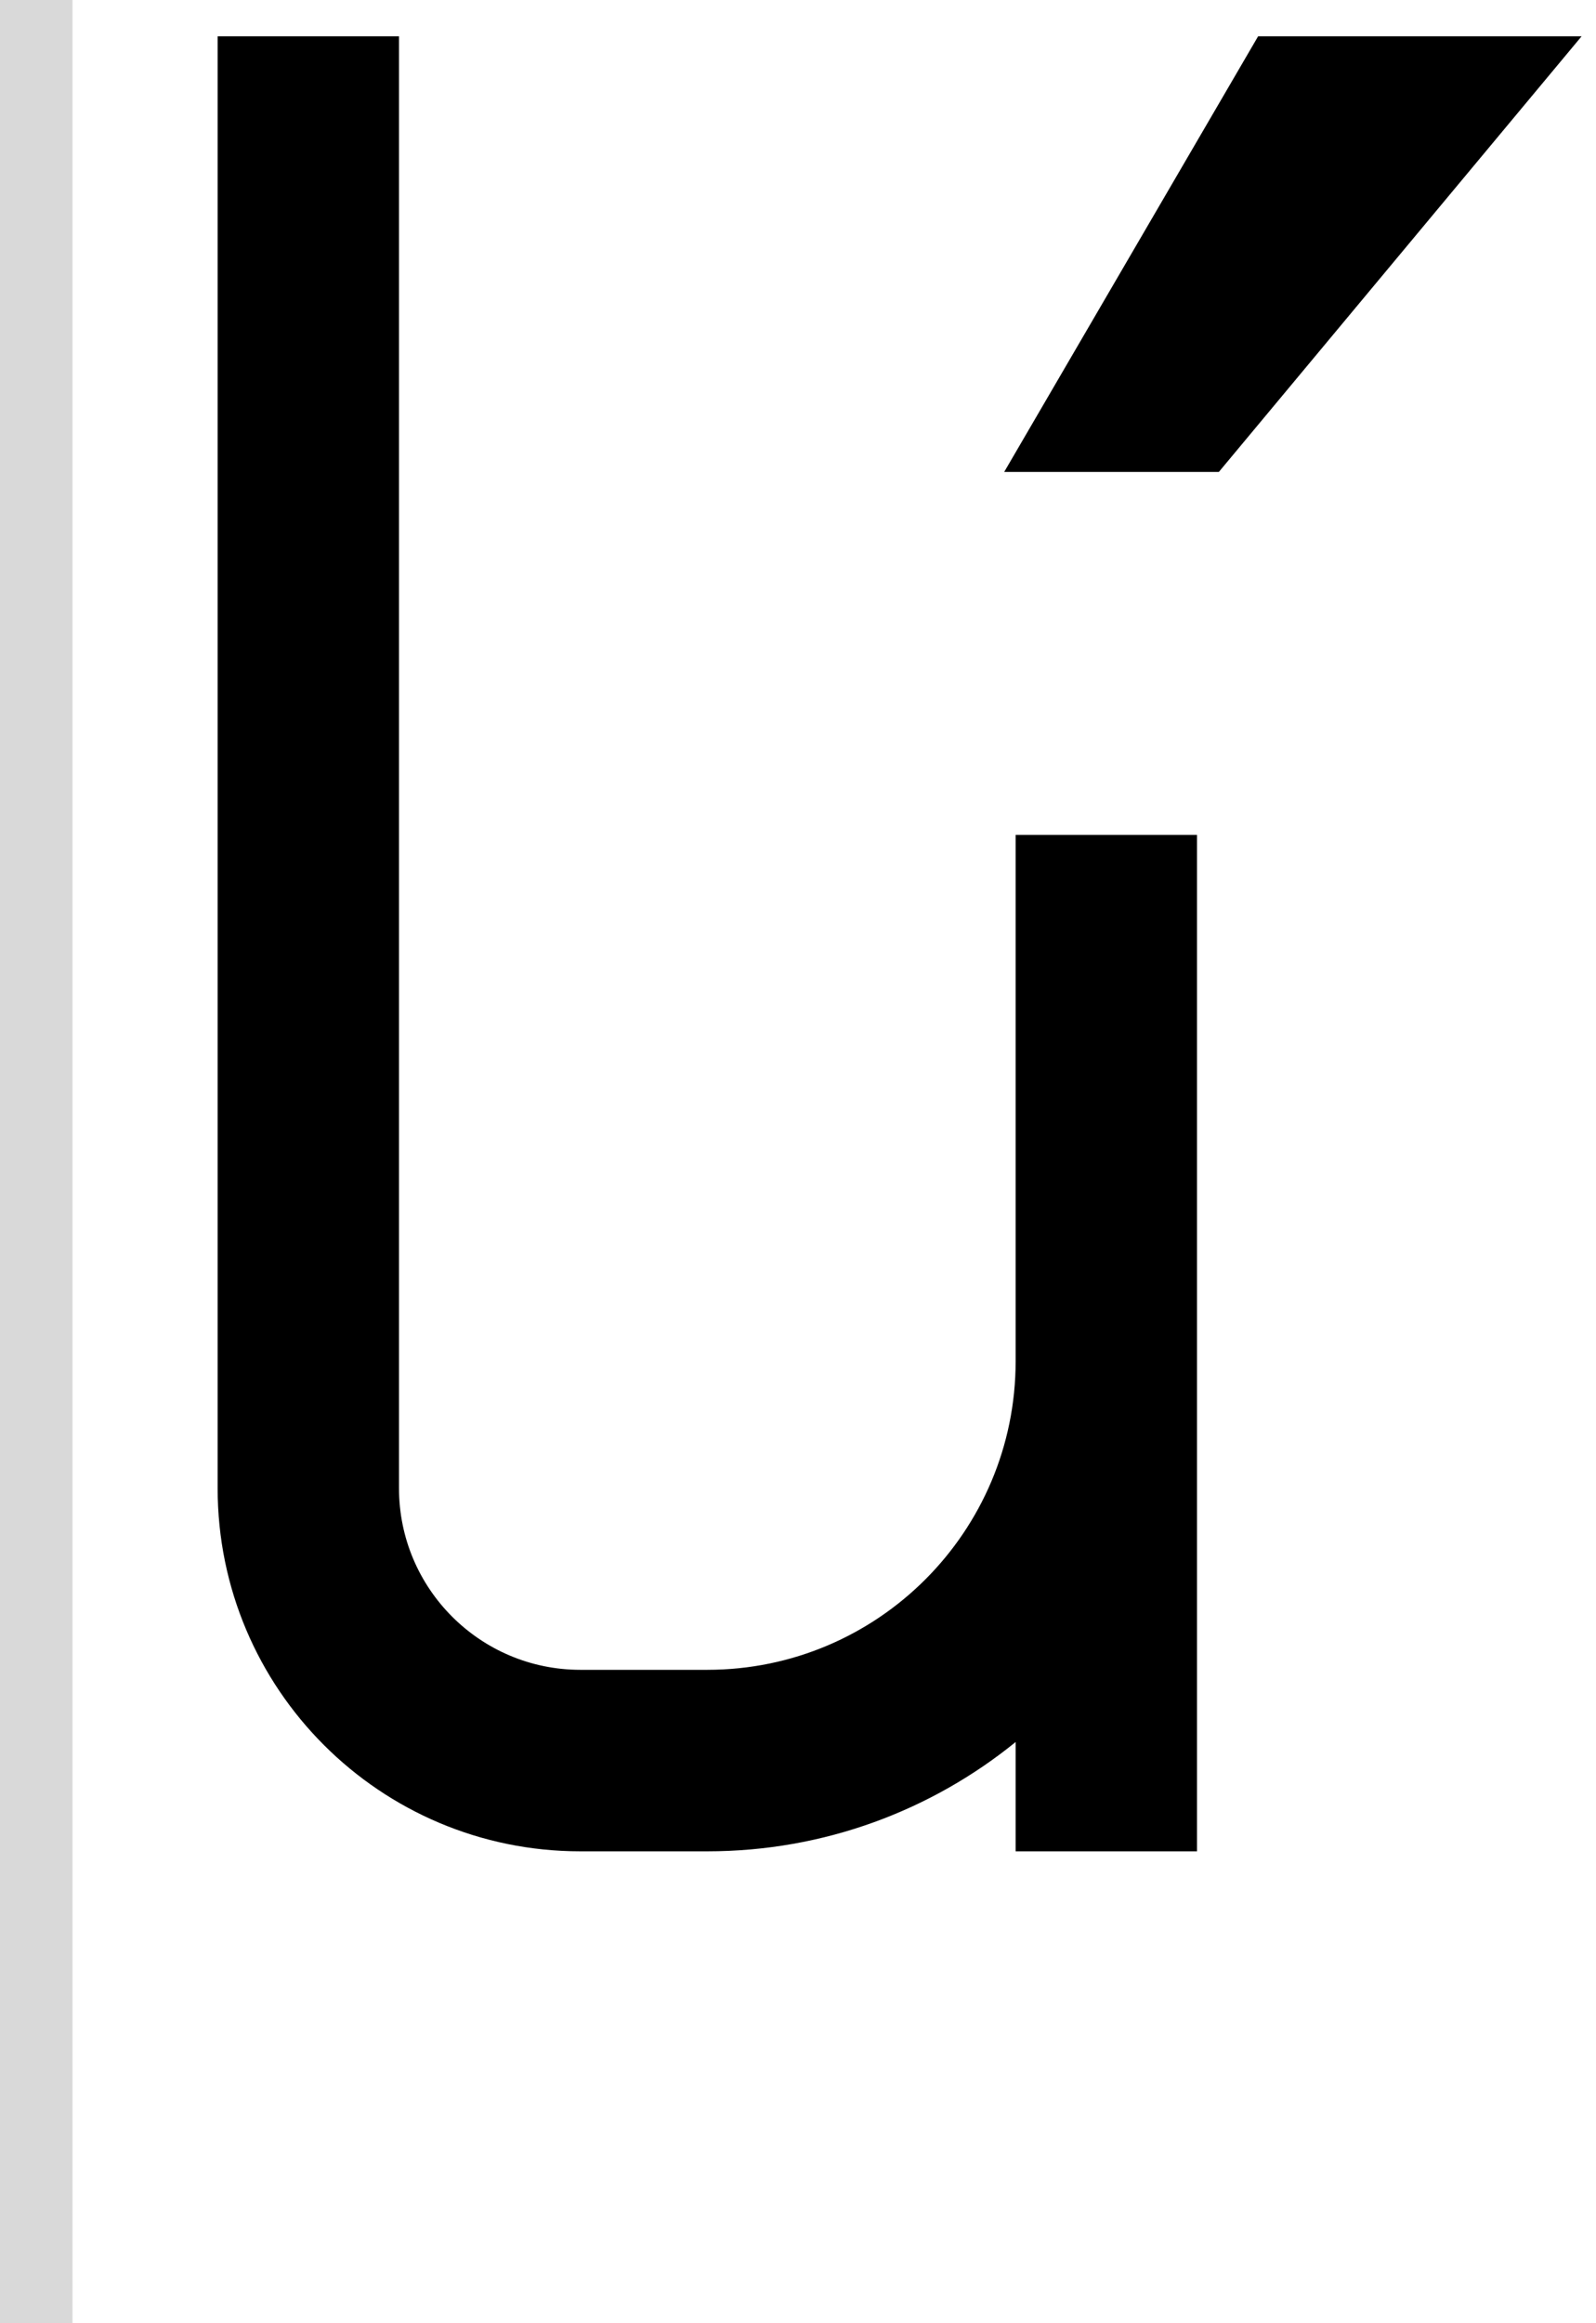 <svg width="44" height="64" viewBox="0 0 44 64" fill="none" xmlns="http://www.w3.org/2000/svg">
<path d="M6 1H11V41C11 43.761 13.239 46 16 46H19.5C24.194 46 28 42.194 28 37.5V23H33V51H28V47.989C25.679 49.872 22.721 51 19.5 51H16C10.477 51 6 46.523 6 41V1Z" fill="black"/>
<path d="M27.685 13L34.685 1H43.603L33.603 13H27.685Z" fill="black"/>
<rect width="2" height="64" fill="#D9D9D9"/>
</svg>
